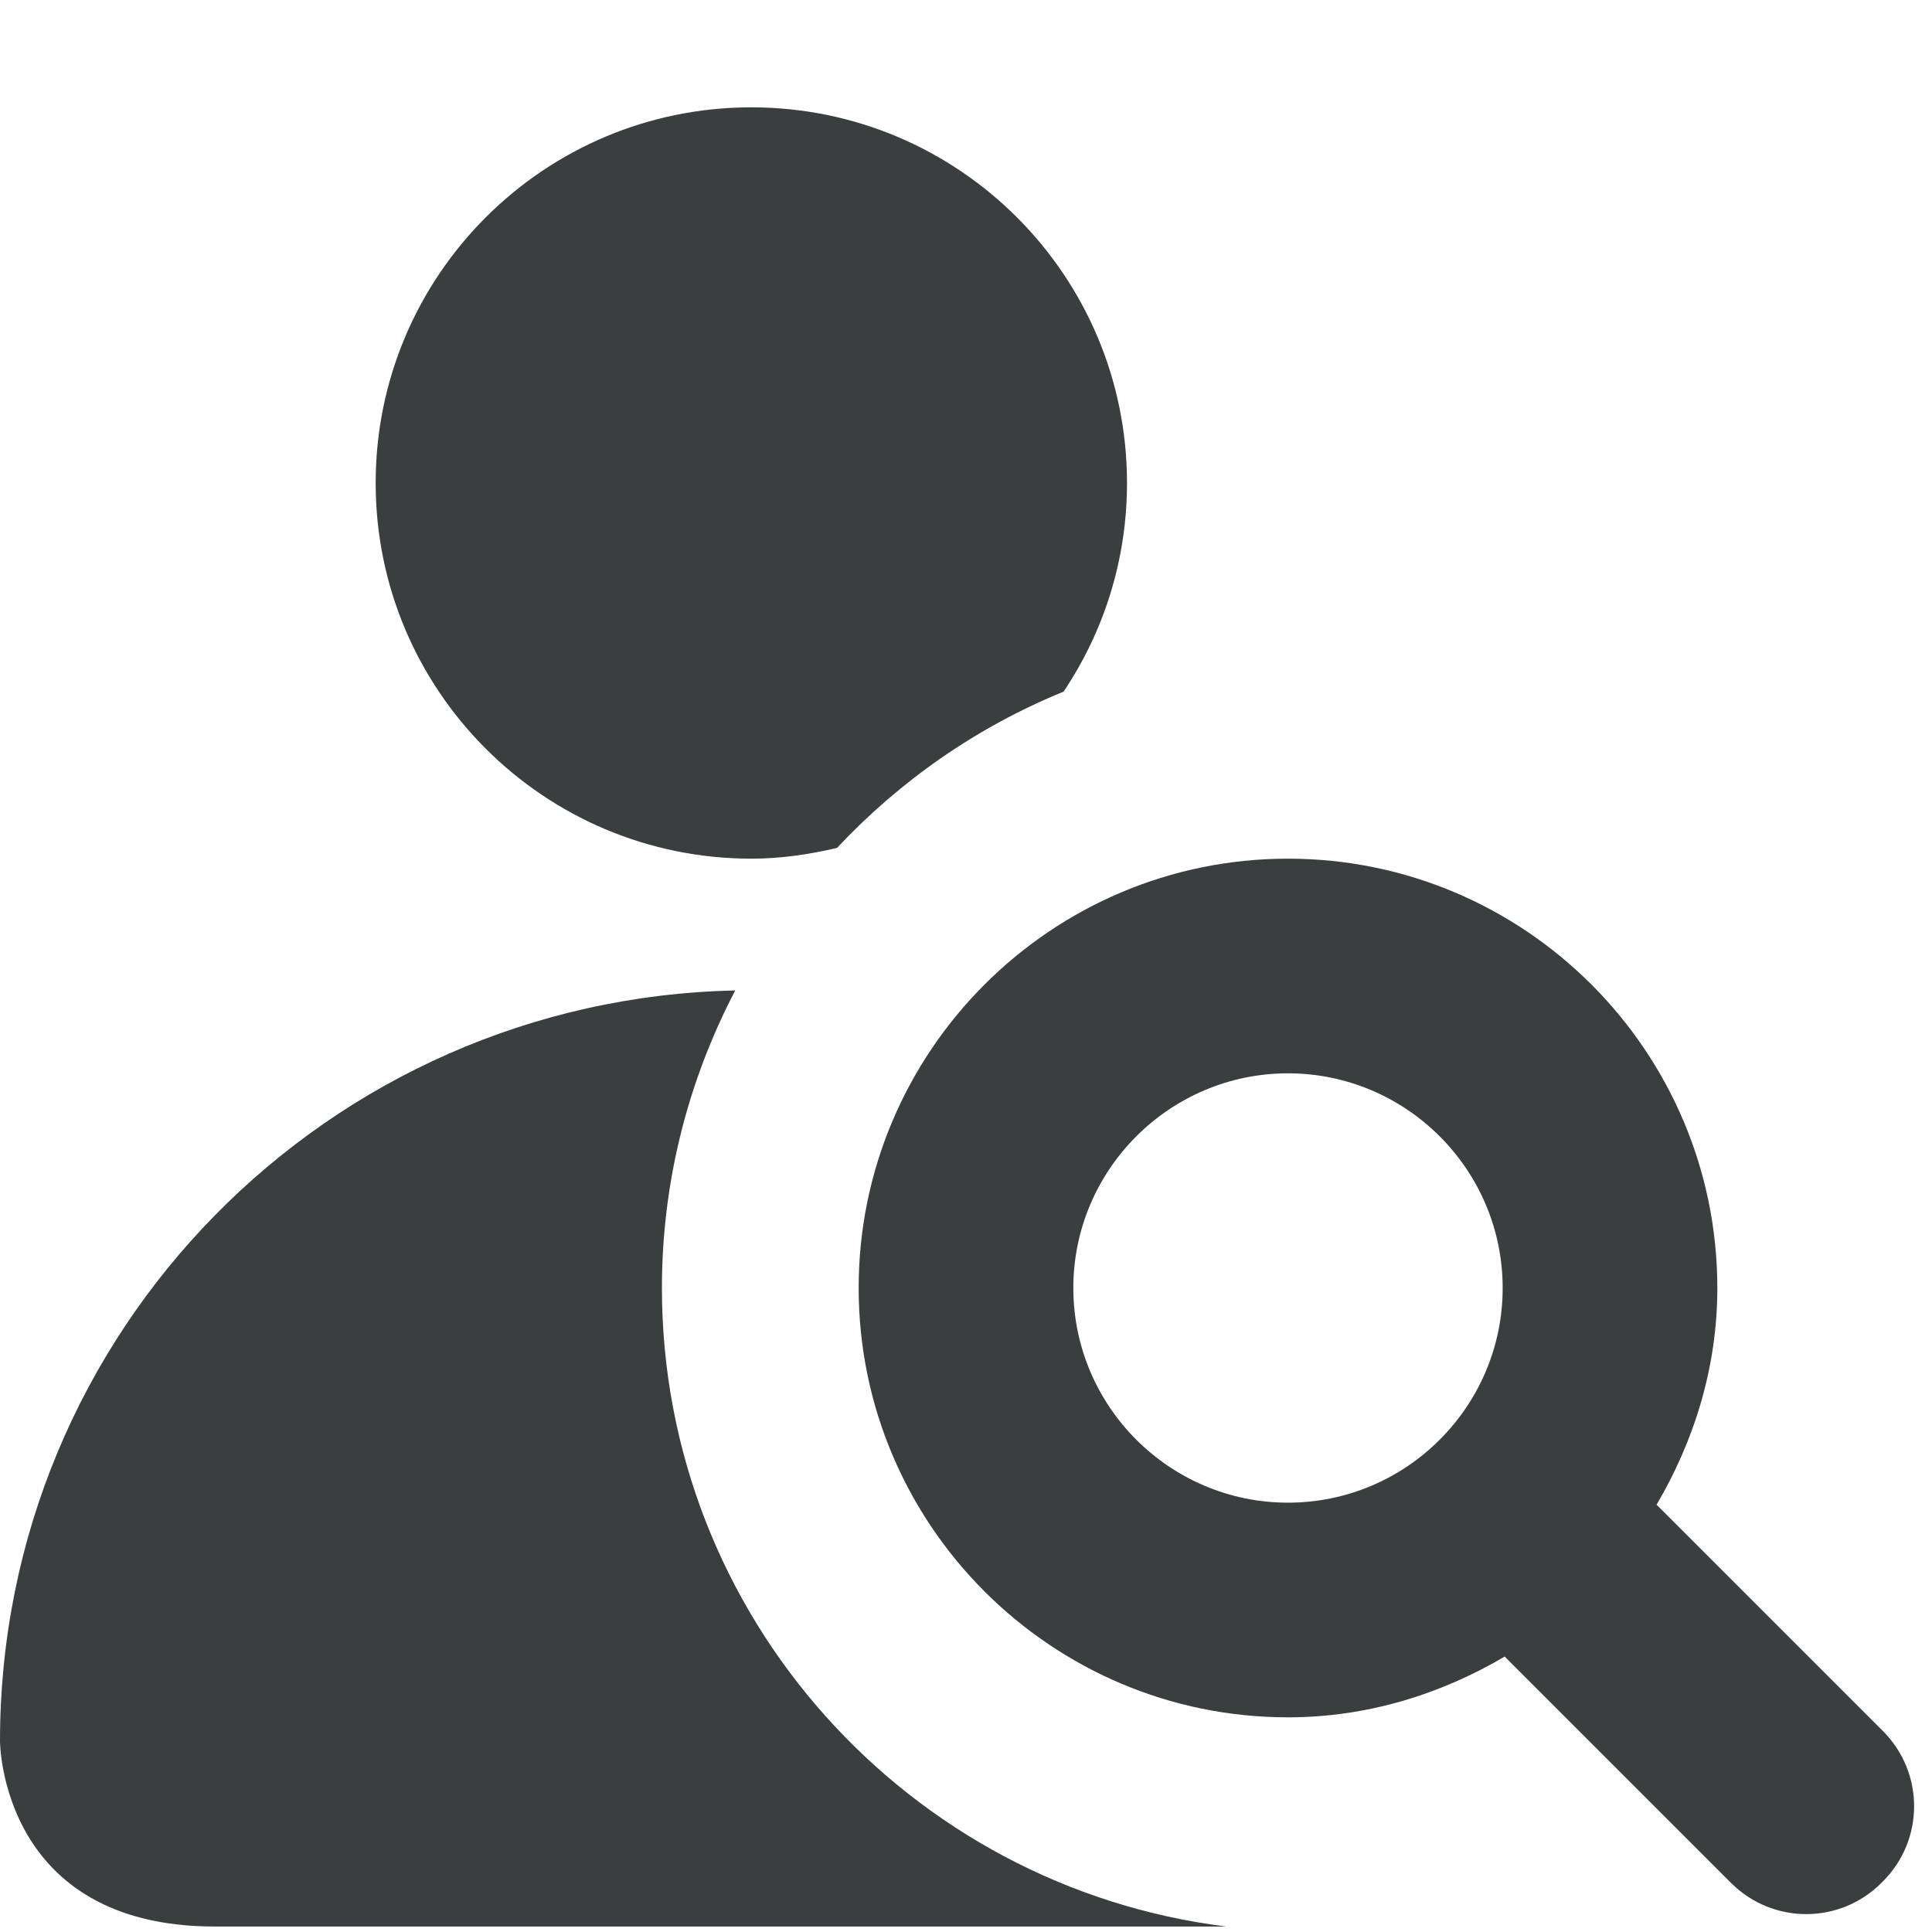 <svg width="18" height="18" viewBox="0 0 18 18" xmlns="http://www.w3.org/2000/svg" xmlns:sketch="http://www.bohemiancoding.com/sketch/ns"><title>employee-directory</title><desc>Created with Sketch.</desc><g sketch:type="MSLayerGroup" fill="#3A3E3E"><path d="M7 8c.276 0 .541-.04.798-.1.587-.626 1.304-1.127 2.111-1.456.373-.556.591-1.224.591-1.944 0-1.932-1.566-3.5-3.5-3.5-1.933 0-3.5 1.568-3.5 3.5 0 1.933 1.567 3.5 3.5 3.5m-.833 4c0-1 .249-1.942.683-2.772-3.796.081-6.85 3.177-6.85 6.993 0 .001 0 1.728 2 1.728h9.425c-2.959-.367-5.258-2.892-5.258-5.949" sketch:type="MSShapeGroup"/><path d="M12 14c-1.102 0-2-.897-2-2 0-1.102.898-2 2-2 1.102 0 2 .898 2 2 0 1.103-.898 2-2 2zm5.543 2.128l-2.109-2.109c.35-.595.566-1.28.566-2.019 0-2.206-1.794-4-4-4s-4 1.794-4 4 1.794 4 4 4c.739 0 1.424-.216 2.019-.566l2.109 2.109c.387.387 1.014.387 1.4 0l.015-.015c.387-.386.387-1.013 0-1.4z" sketch:type="MSShapeGroup"/></g></svg>
